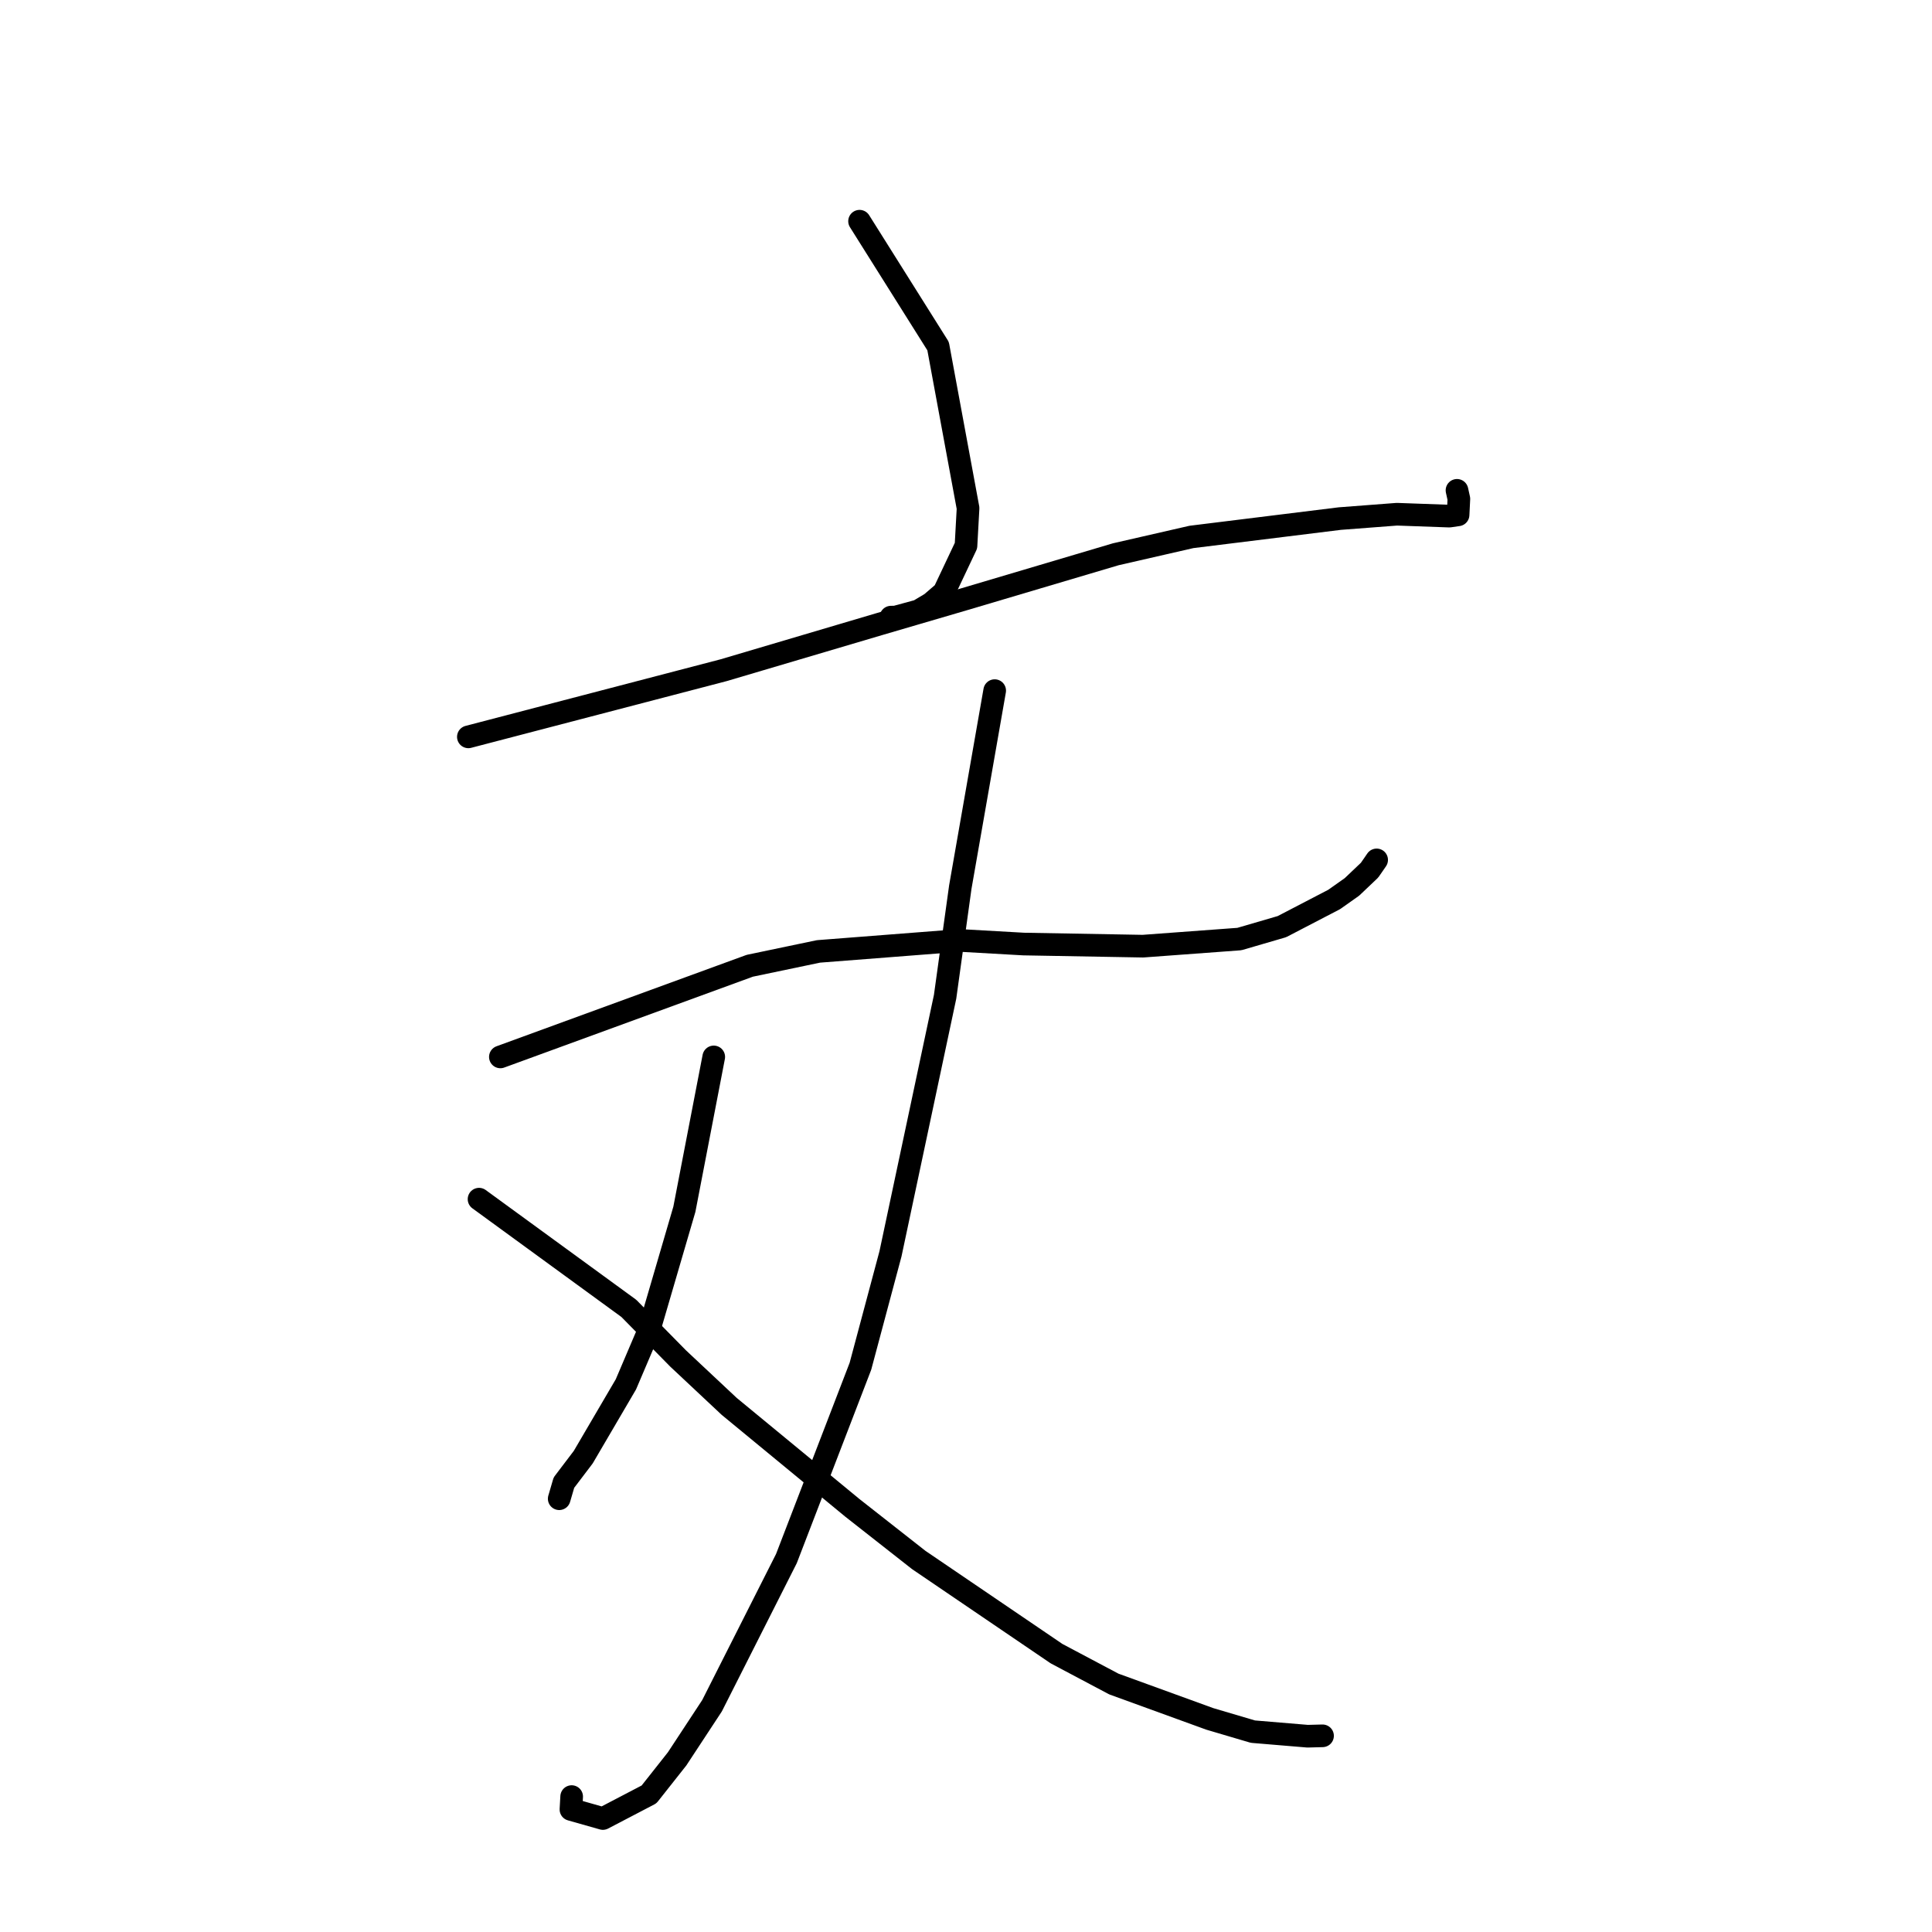<?xml version="1.0" standalone="no"?>
    <svg width="256" height="256" xmlns="http://www.w3.org/2000/svg" version="1.1">
    <polyline stroke="black" stroke-width="3" stroke-linecap="round" fill="transparent" stroke-linejoin="round" points="113.895 29.311 124.303 45.866 128.273 67.334 127.999 72.304 125.082 78.473 123.37 79.943 121.707 80.935 118.675 81.761 118.056 81.775 " />
        <polyline stroke="black" stroke-width="3" stroke-linecap="round" fill="transparent" stroke-linejoin="round" points="62.061 97.638 95.886 88.805 116.482 82.709 127.638 79.44 147.844 73.444 157.871 71.147 177.526 68.716 185.1 68.138 192.046 68.387 193.185 68.222 193.203 68.22 193.308 66.102 193.059 64.972 " />
        <polyline stroke="black" stroke-width="3" stroke-linecap="round" fill="transparent" stroke-linejoin="round" points="66.302 140.047 99.352 127.969 108.449 126.067 127.173 124.611 135.645 125.091 151.447 125.372 164.224 124.429 169.86 122.785 176.79 119.181 179.142 117.518 181.47 115.306 181.947 114.619 182.347 114.037 182.413 113.941 " />
        <polyline stroke="black" stroke-width="3" stroke-linecap="round" fill="transparent" stroke-linejoin="round" points="131.801 91.512 127.245 117.547 125.23 132.08 117.995 166.131 114.011 181.036 104.203 206.521 94.347 226.021 89.723 233.057 86.001 237.768 79.886 240.962 75.653 239.761 75.748 238.058 " />
        <polyline stroke="black" stroke-width="3" stroke-linecap="round" fill="transparent" stroke-linejoin="round" points="94.575 140.047 90.683 160.231 86.006 176.228 82.936 183.432 77.284 193.08 74.722 196.455 74.168 198.351 74.098 198.589 " />
        <polyline stroke="black" stroke-width="3" stroke-linecap="round" fill="transparent" stroke-linejoin="round" points="63.475 158.896 83.324 173.369 89.85 180.003 96.619 186.35 112.951 199.805 121.736 206.703 139.999 219.118 147.59 223.142 160.305 227.763 166.018 229.451 173.266 230.057 175.126 230.008 175.244 230.005 " />
        </svg>